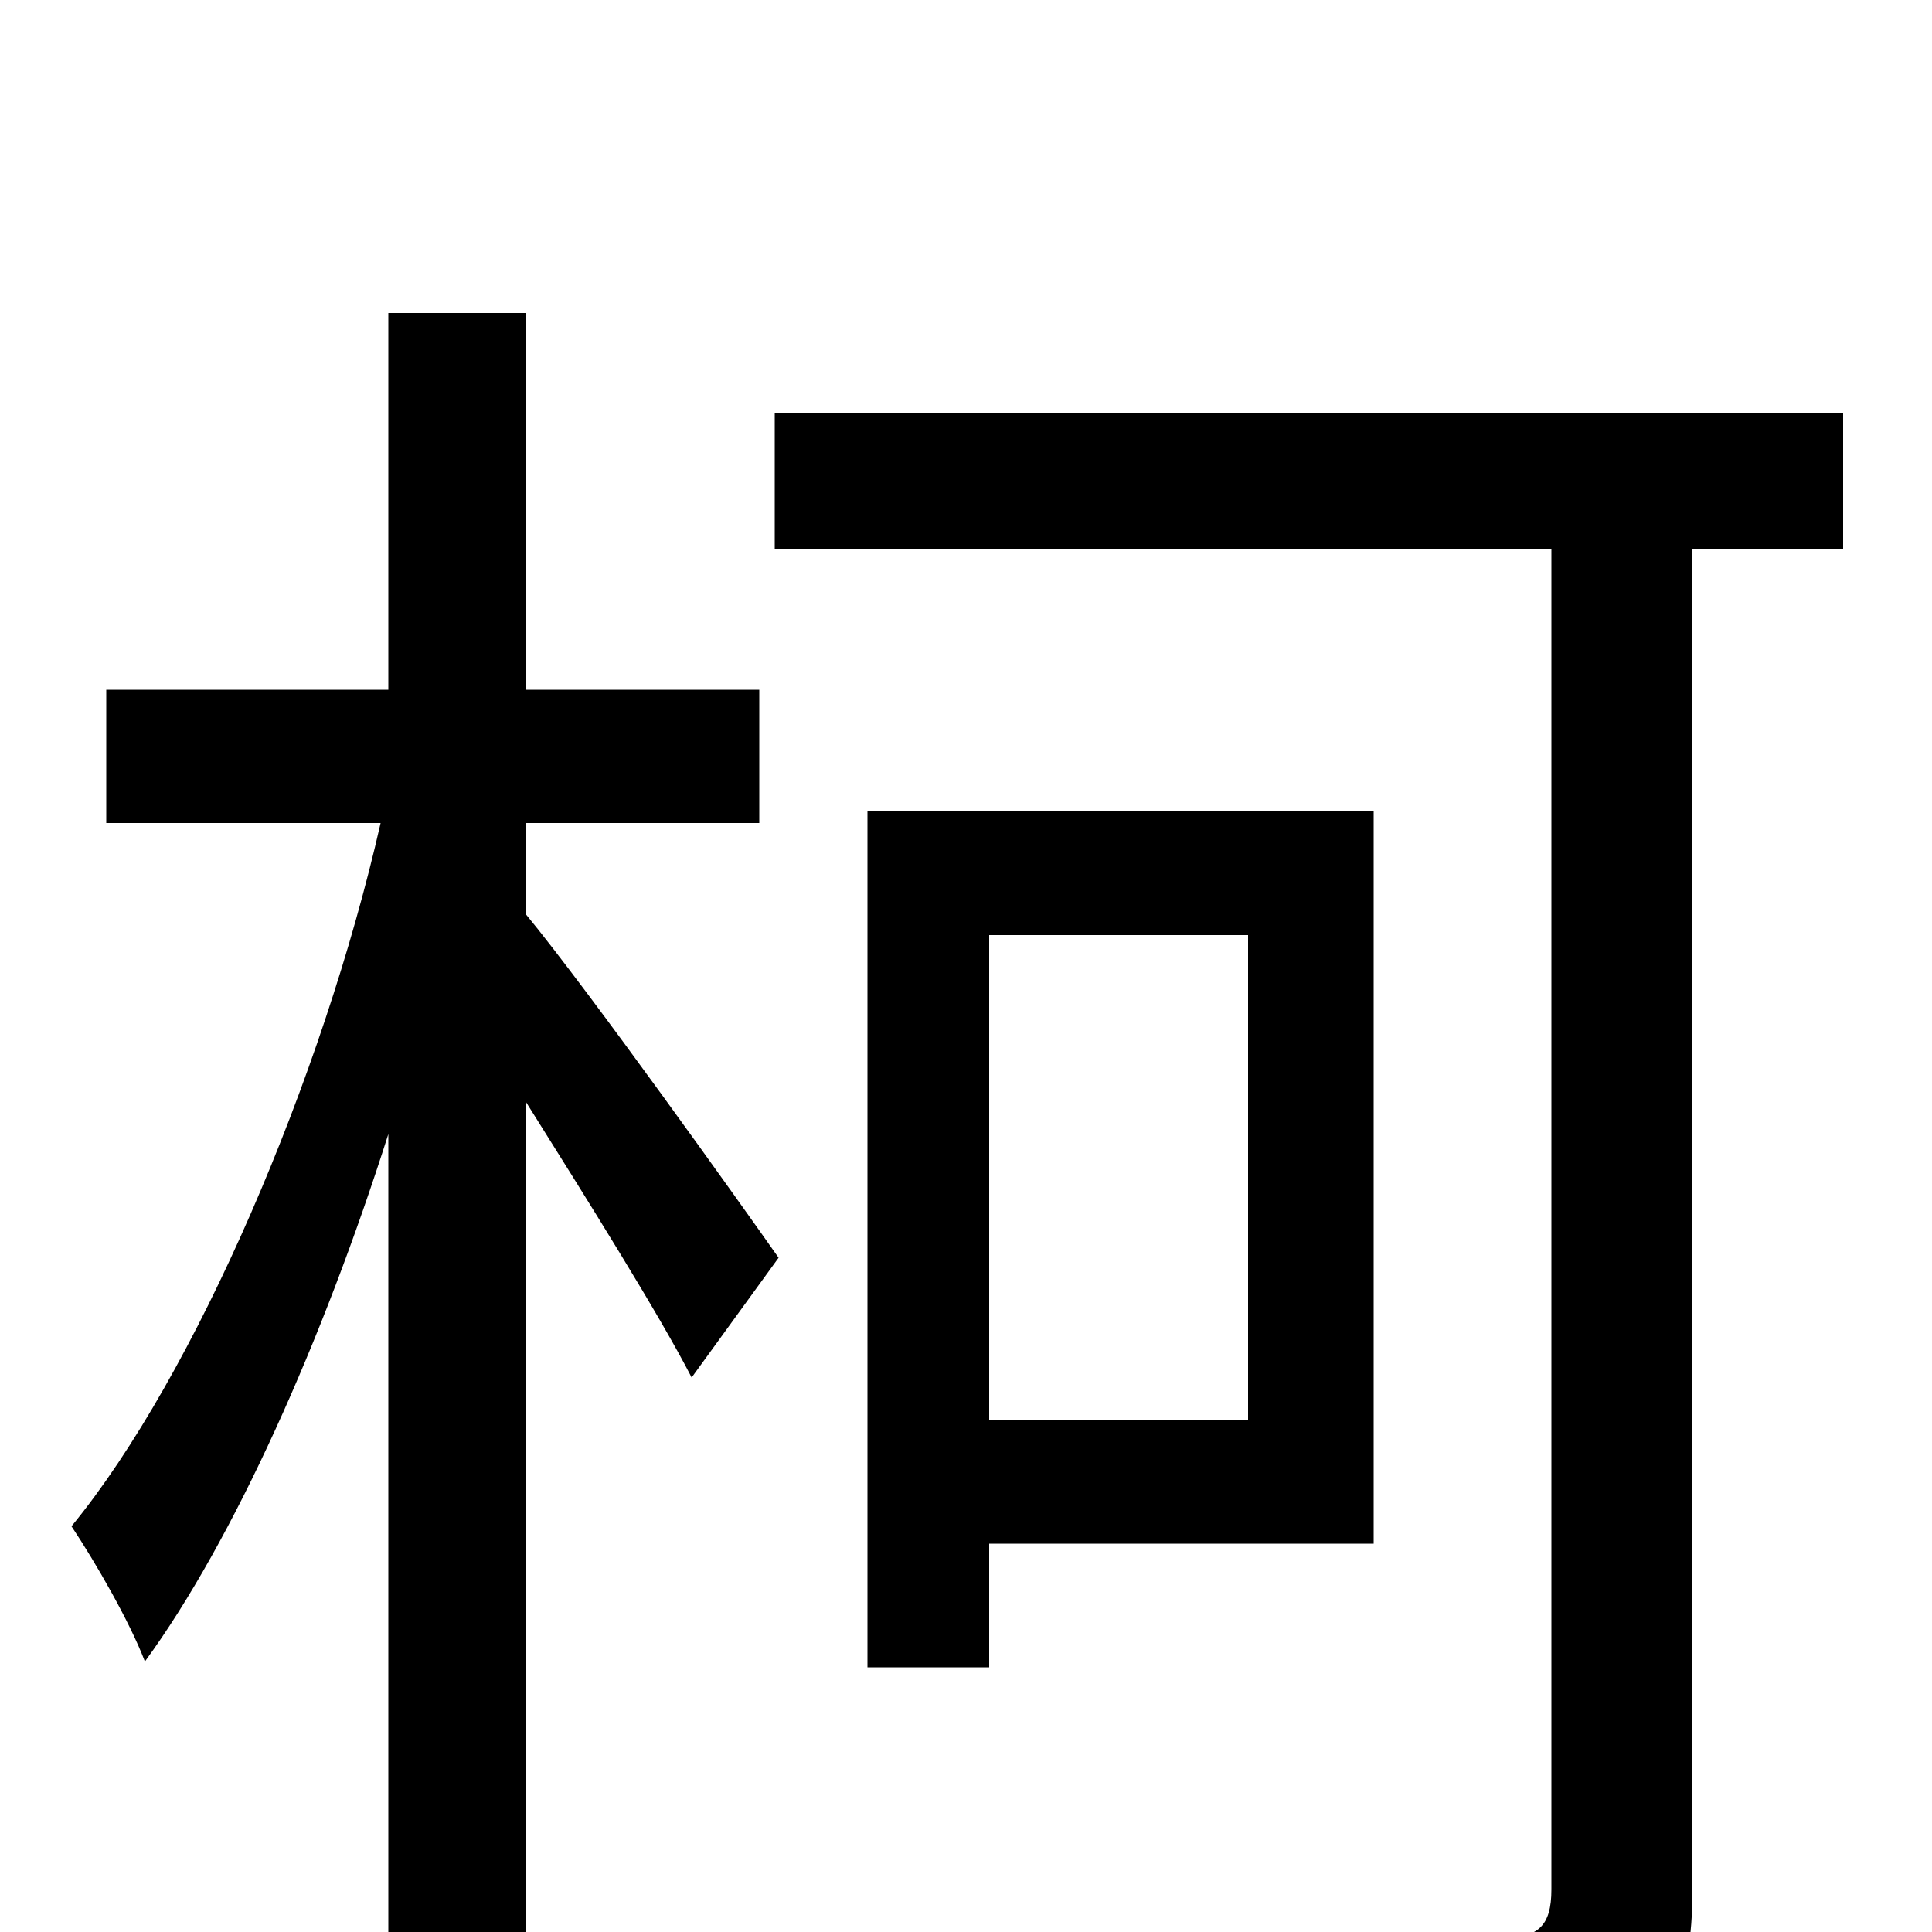 <svg xmlns="http://www.w3.org/2000/svg" viewBox="0 -1000 1000 1000">
	<path fill="#000000" d="M272 -574H393V-643H272V-838H201V-643H55V-574H197C167 -442 101 -288 37 -210C49 -192 67 -161 75 -140C121 -203 167 -306 201 -413V73H272V-430C304 -379 341 -320 358 -287L403 -349C384 -376 305 -487 272 -527ZM646 -516V-265H512V-516ZM711 -201V-580H449V-137H512V-201ZM954 -786H401V-716H803V-22C803 -3 796 3 778 3C758 4 691 5 620 3C629 23 641 56 645 77C736 77 796 75 830 63C863 51 876 29 876 -22V-716H954Z"/>
</svg>